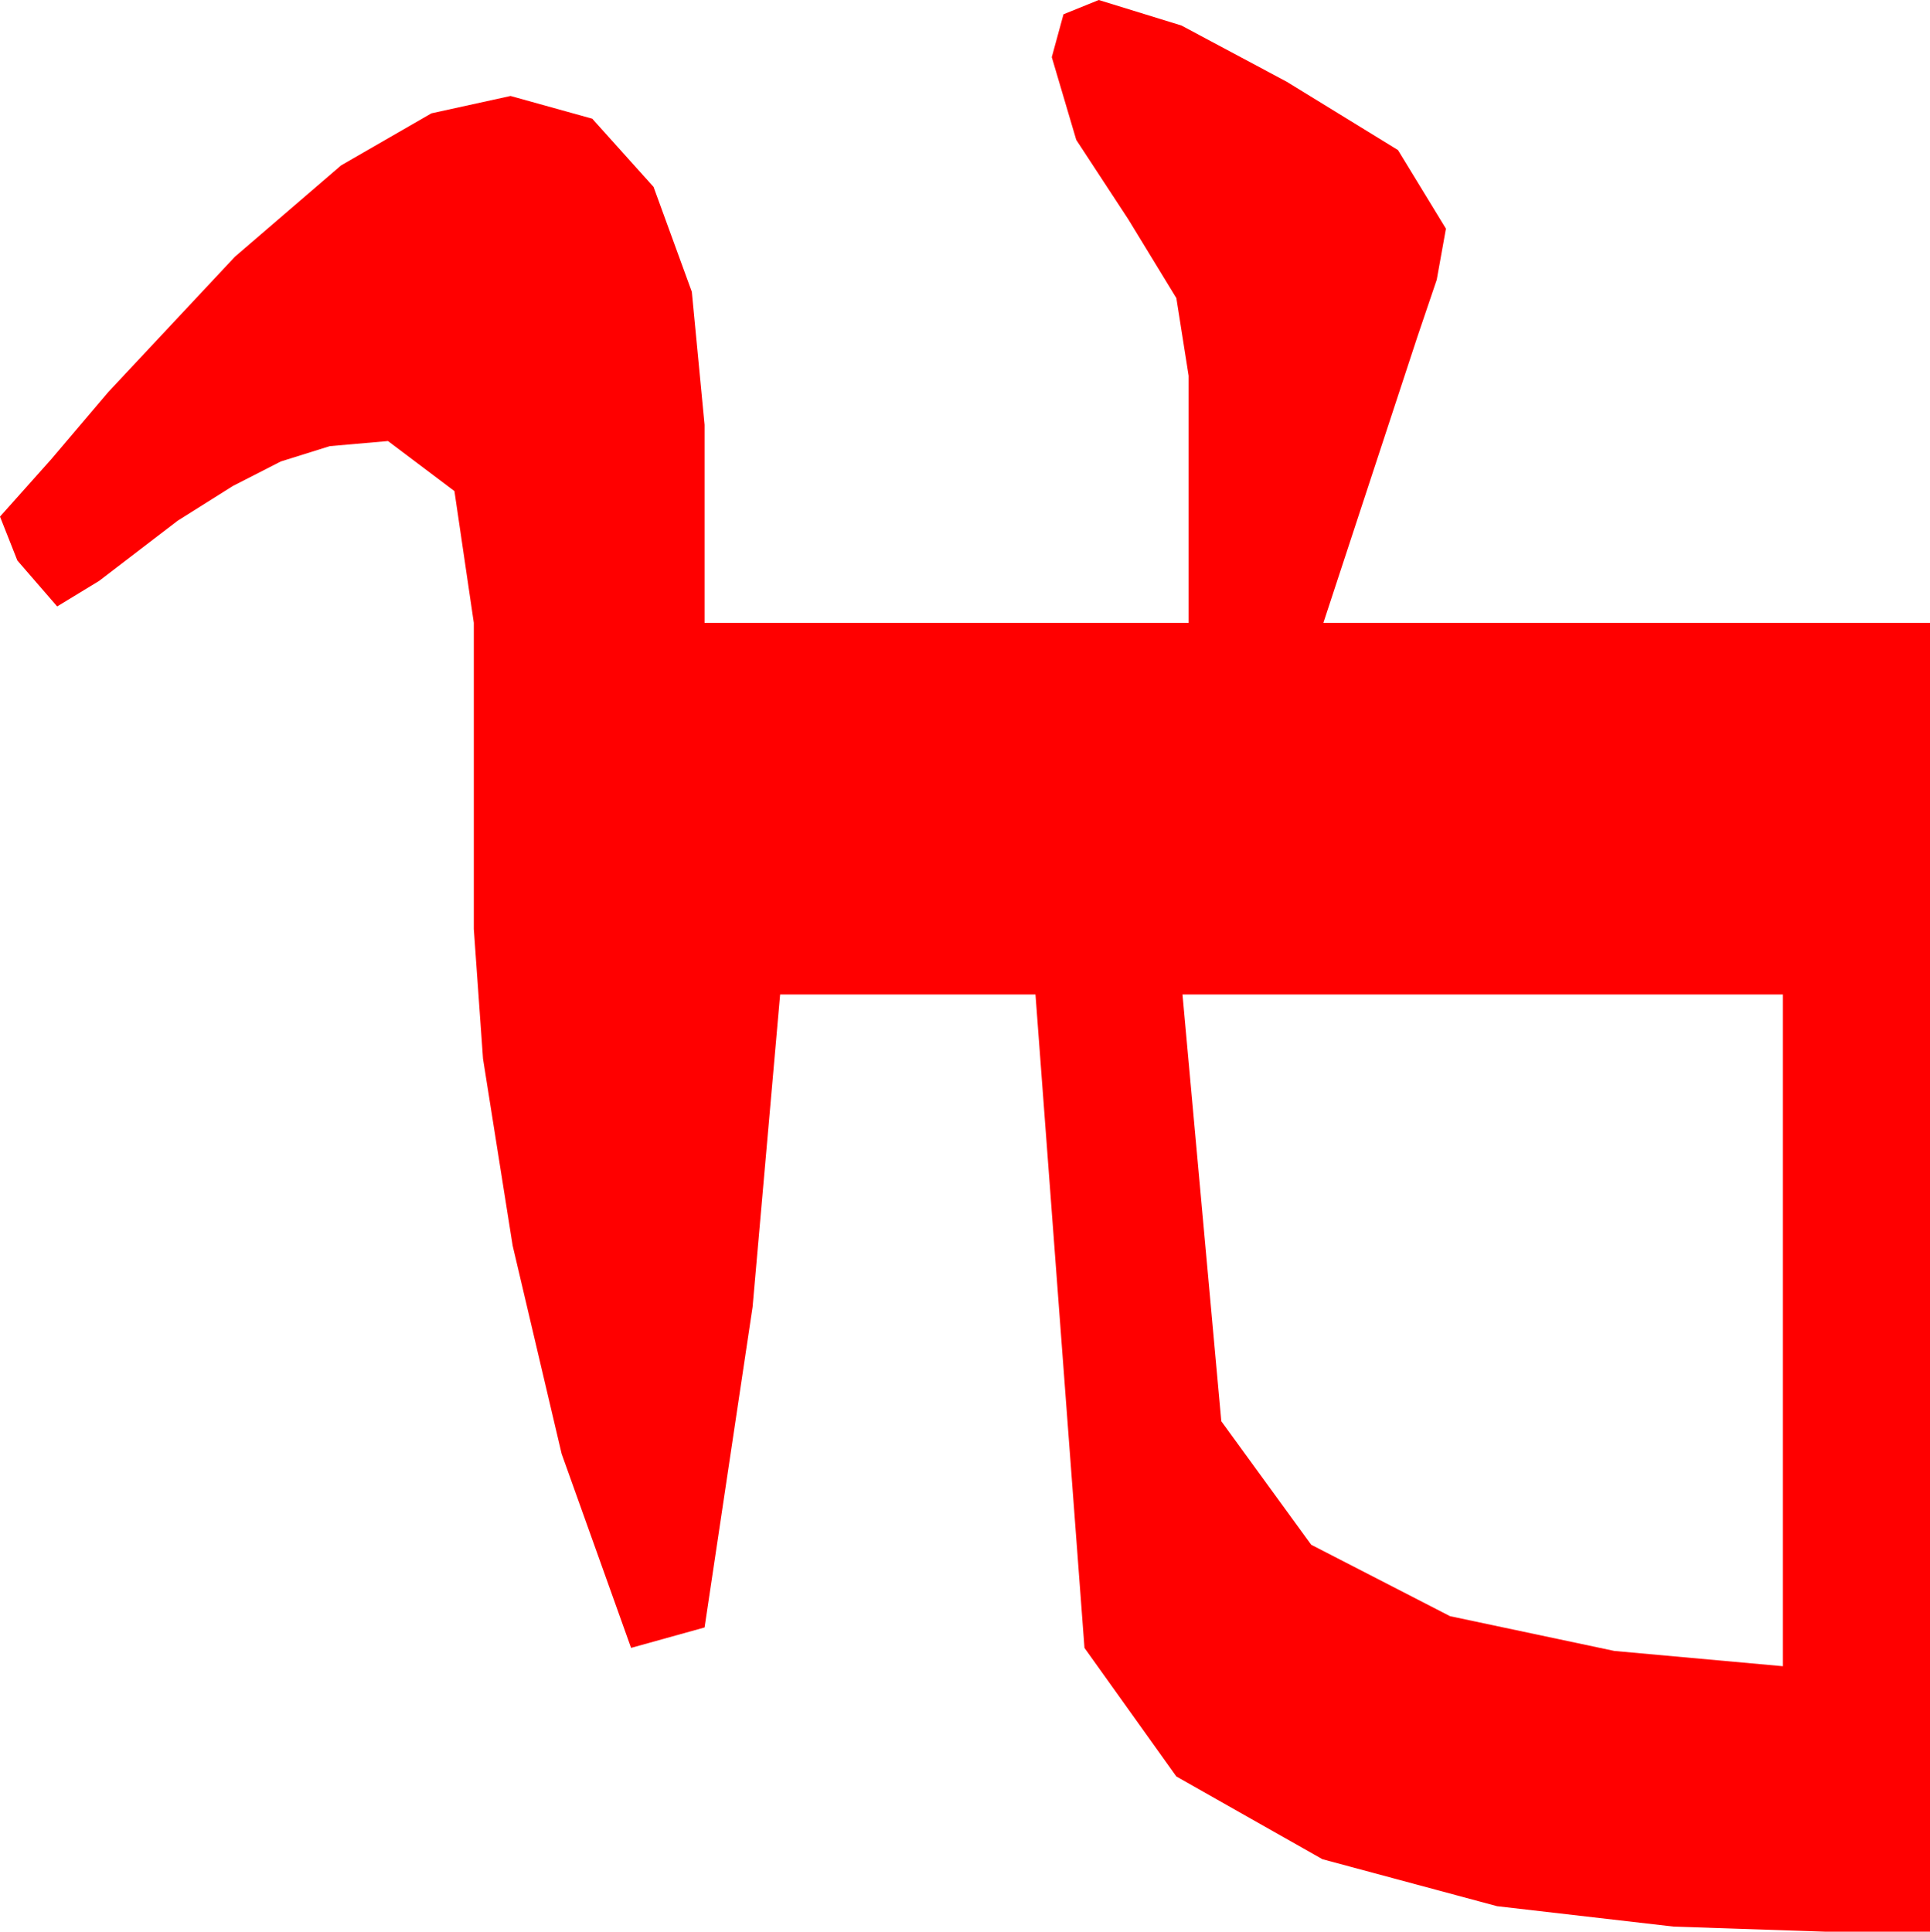 <?xml version="1.0" encoding="utf-8"?>
<!DOCTYPE svg PUBLIC "-//W3C//DTD SVG 1.1//EN" "http://www.w3.org/Graphics/SVG/1.1/DTD/svg11.dtd">
<svg width="27.686" height="27.715" xmlns="http://www.w3.org/2000/svg" xmlns:xlink="http://www.w3.org/1999/xlink" xmlns:xml="http://www.w3.org/XML/1998/namespace" version="1.1">
  <g>
    <g>
      <path style="fill:#FF0000;fill-opacity:1" d="M16.963,14.268L17.52,20.391 18.809,22.163 20.801,23.188 23.159,23.687 25.576,23.906 25.576,14.268 16.963,14.268z M15.762,0L16.948,0.366 18.457,1.172 20.054,2.153 20.742,3.281 20.61,4.014 20.332,4.834 18.984,8.936 27.686,8.936 27.686,27.715 26.191,27.715 24.009,27.642 21.475,27.349 18.97,26.675 16.875,25.488 15.557,23.643 14.854,14.268 11.191,14.268 10.796,18.75 10.107,23.35 9.053,23.643 8.057,20.859 7.354,17.871 6.929,15.19 6.797,13.33 6.797,8.936 6.519,7.046 5.566,6.328 4.731,6.401 4.028,6.621 3.34,6.973 2.549,7.471 1.421,8.335 0.82,8.701 0.249,8.042 6.3948846218409E-14,7.412 0.732,6.592 1.553,5.625 3.369,3.684 4.893,2.373 6.189,1.626 7.324,1.377 8.496,1.703 9.375,2.681 9.924,4.186 10.107,6.094 10.107,8.936 17.051,8.936 17.051,5.391 16.875,4.277 16.187,3.149 15.439,2.007 15.088,0.82 15.256,0.205 15.762,0z" />
    </g>
  </g>
</svg>